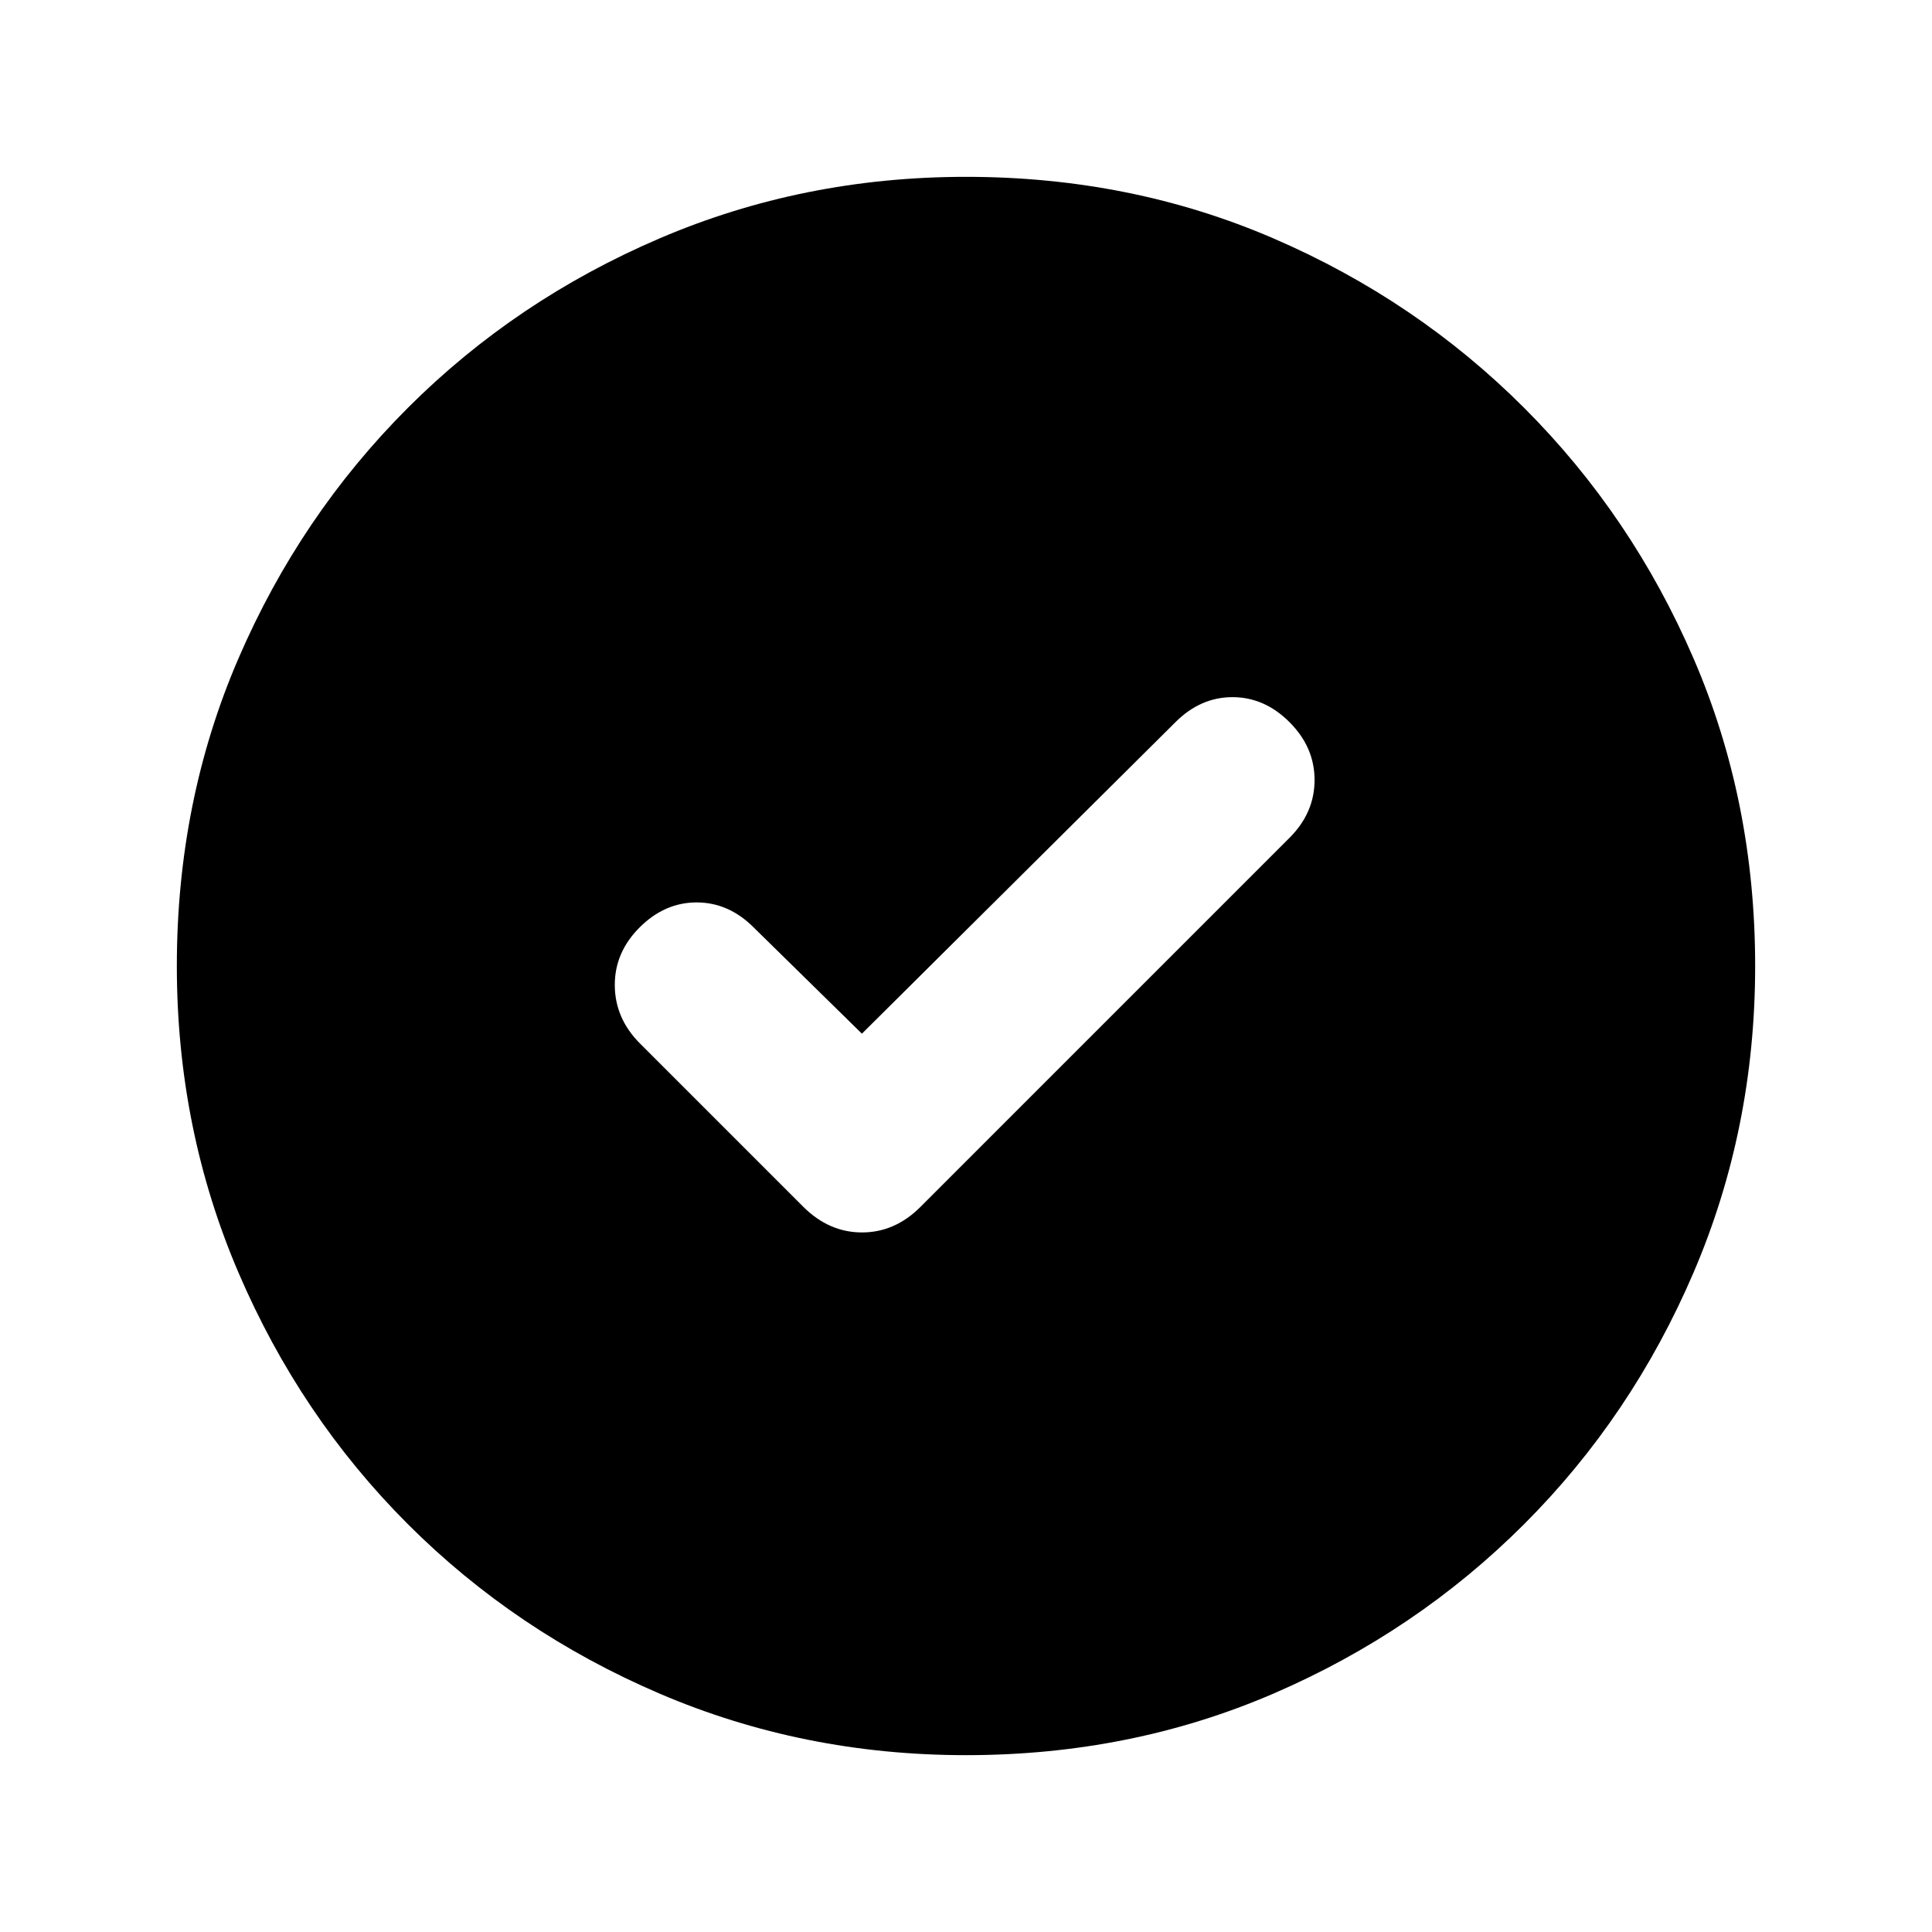 <svg xmlns="http://www.w3.org/2000/svg" height="20" viewBox="0 -960 960 960" width="20"><path d="m428.28-446.37-53.78-52.78q-12.43-12.44-28.35-12.44-15.91 0-28.35 12.44-12.43 12.43-12.31 28.85.12 16.41 12.55 28.84l81.18 81.18q12.76 12.67 29.11 12.67 16.34 0 29.02-12.67L640.76-543.7q12.44-12.43 12.44-28.72 0-16.3-12.44-28.73-12.43-12.44-28.35-12.44-15.91 0-28.34 12.44L428.28-446.37ZM480-87.87q-80.91 0-152.34-30.62-71.44-30.62-125-84.17-53.55-53.56-84.17-125Q87.87-399.09 87.87-480q0-81.91 30.62-152.84 30.62-70.94 84.17-124.5 53.56-53.55 125-84.17 71.43-30.62 152.34-30.62 81.91 0 152.84 30.62 70.94 30.62 124.5 84.17 53.55 53.56 84.17 124.5 30.62 70.93 30.62 152.84 0 80.91-30.62 152.34-30.62 71.44-84.17 125-53.56 53.55-124.5 84.17Q561.91-87.87 480-87.87Z"/></svg>